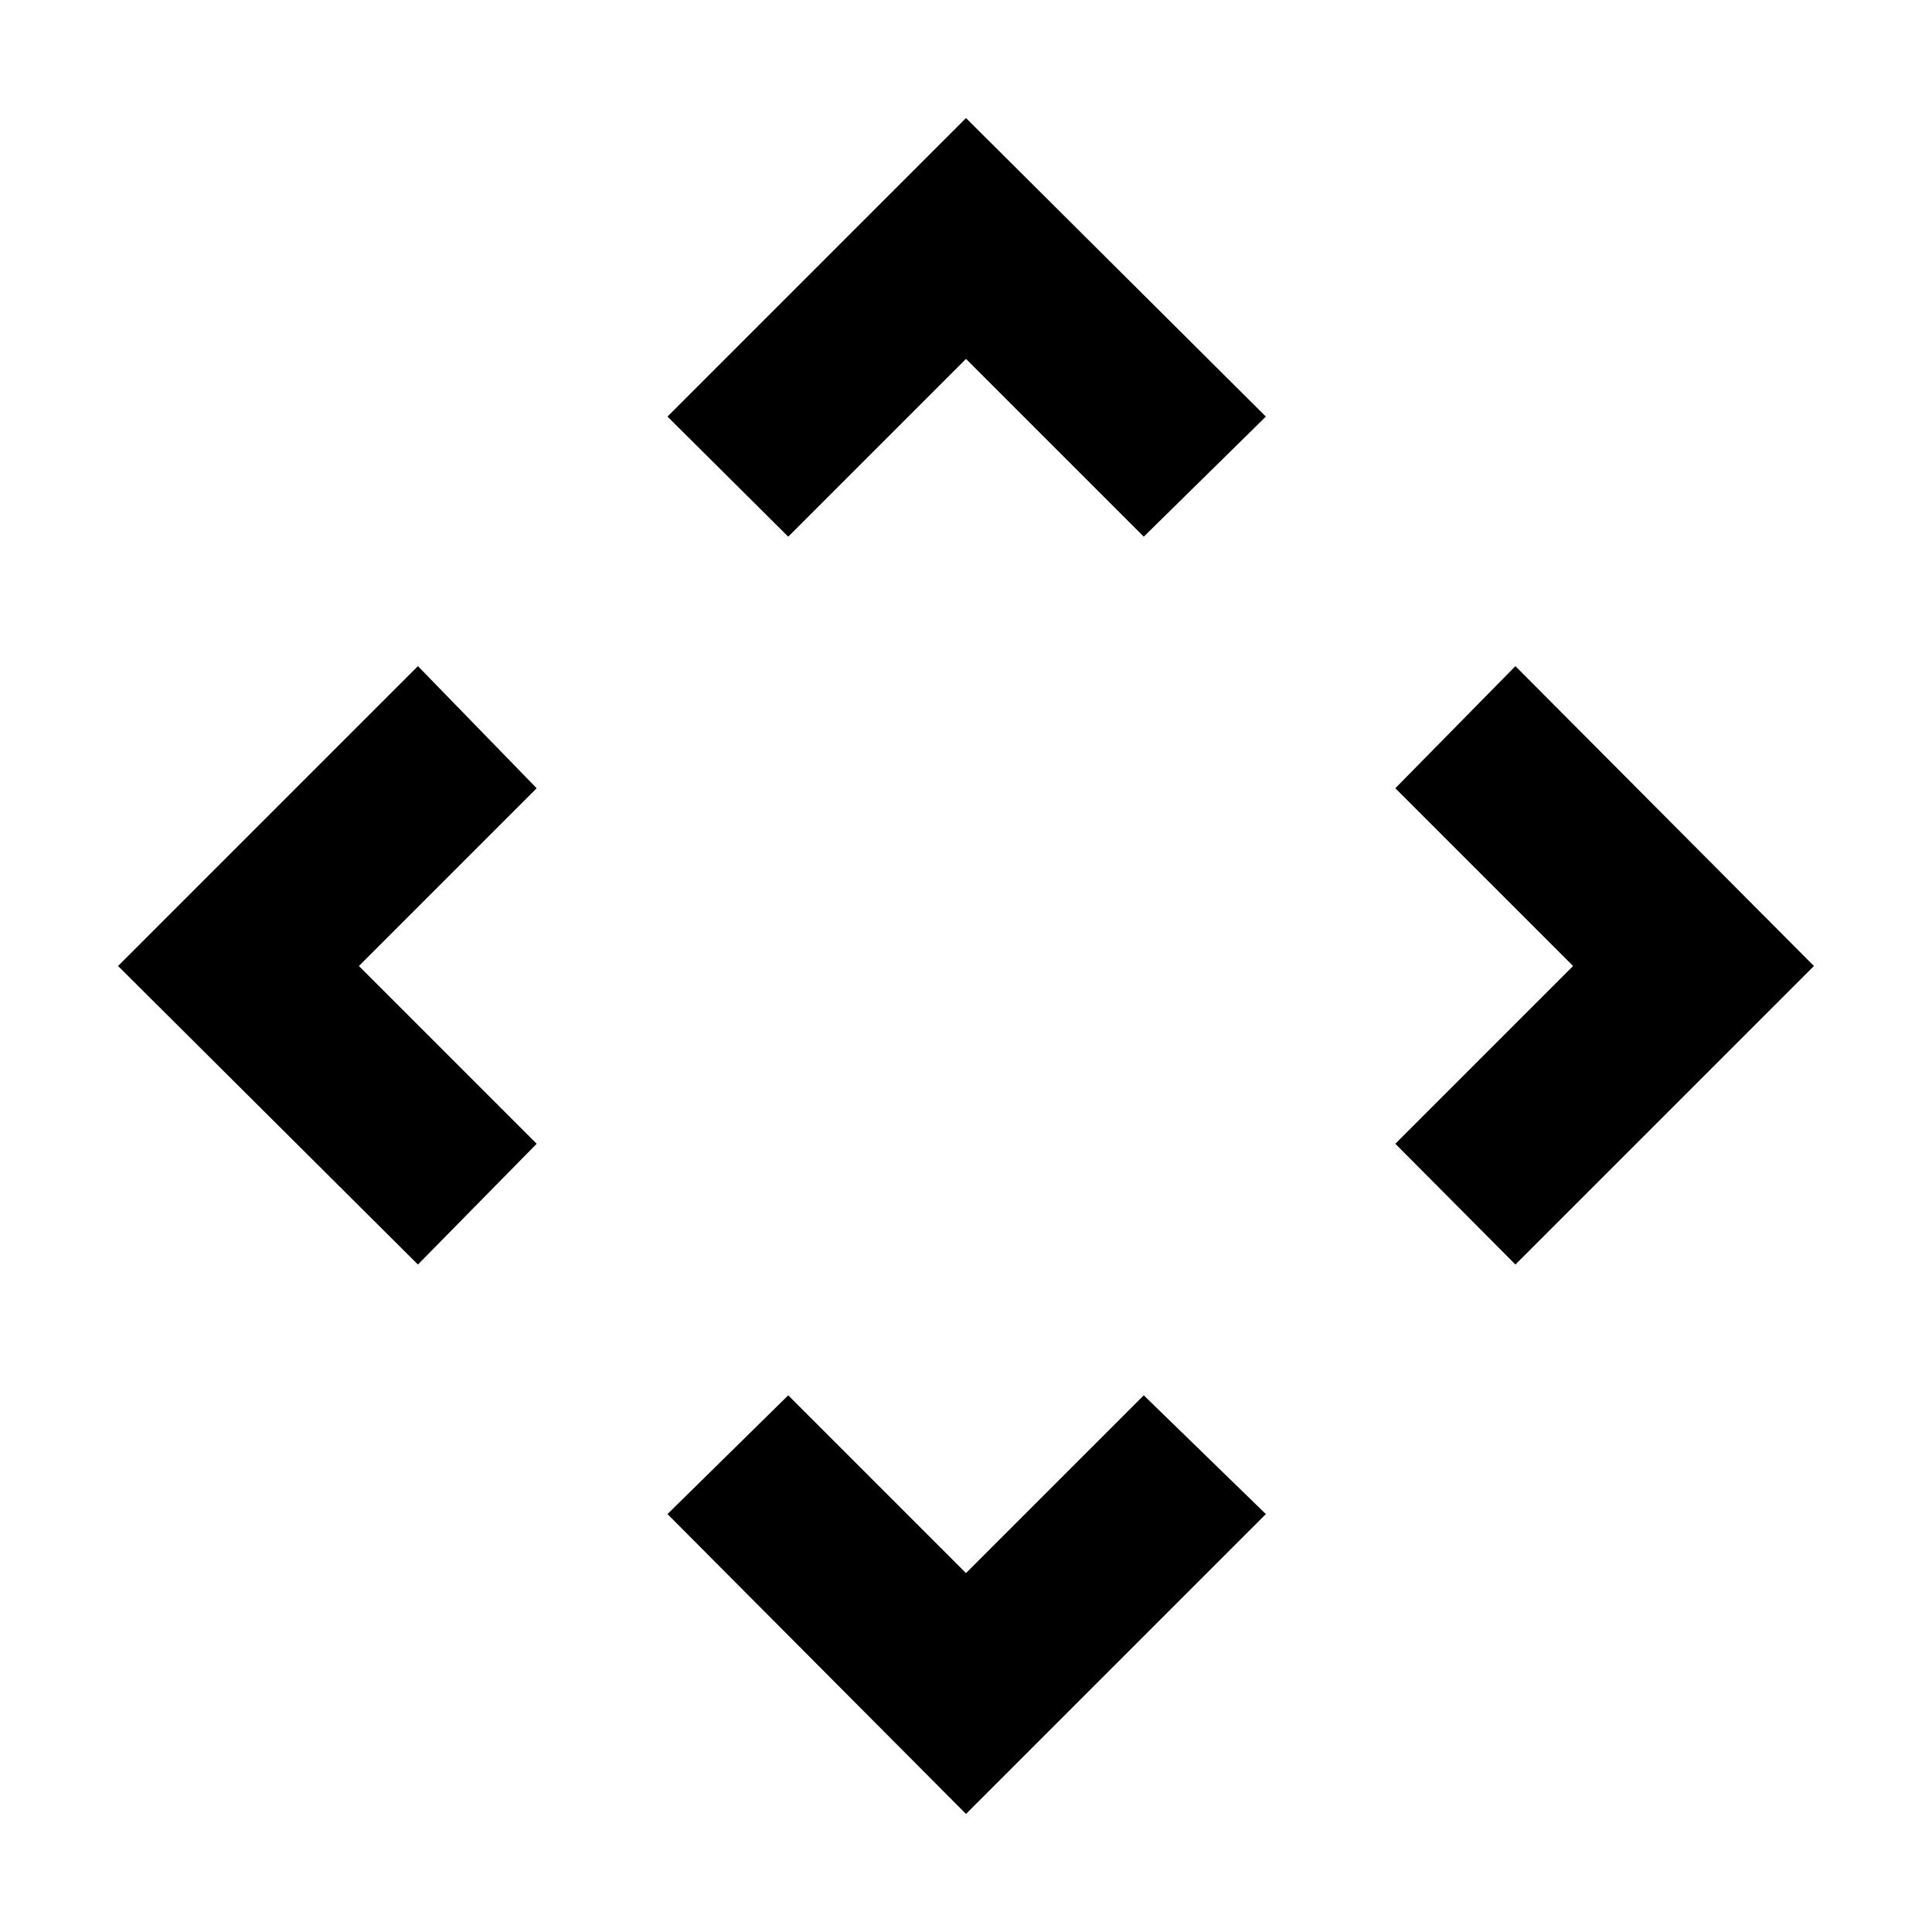 <svg xmlns="http://www.w3.org/2000/svg" height="40" viewBox="0 -960 960 960" width="40"><path d="m480-178.333 88.333-88.333L629-207.667l-149 149-148.333-149 60-58.999L480-178.333ZM178.333-480l88.333 88.333-58.999 60L58.667-480l149-149 58.999 60.667L178.333-480Zm603.334 0-88.333-88.333L753-629l148.333 149L753-331.667l-59.666-60L781.667-480ZM480-781.667l-88.333 88.333-60-59.666L480-901.333 629-753l-60.667 59.666L480-781.667Z"/></svg>